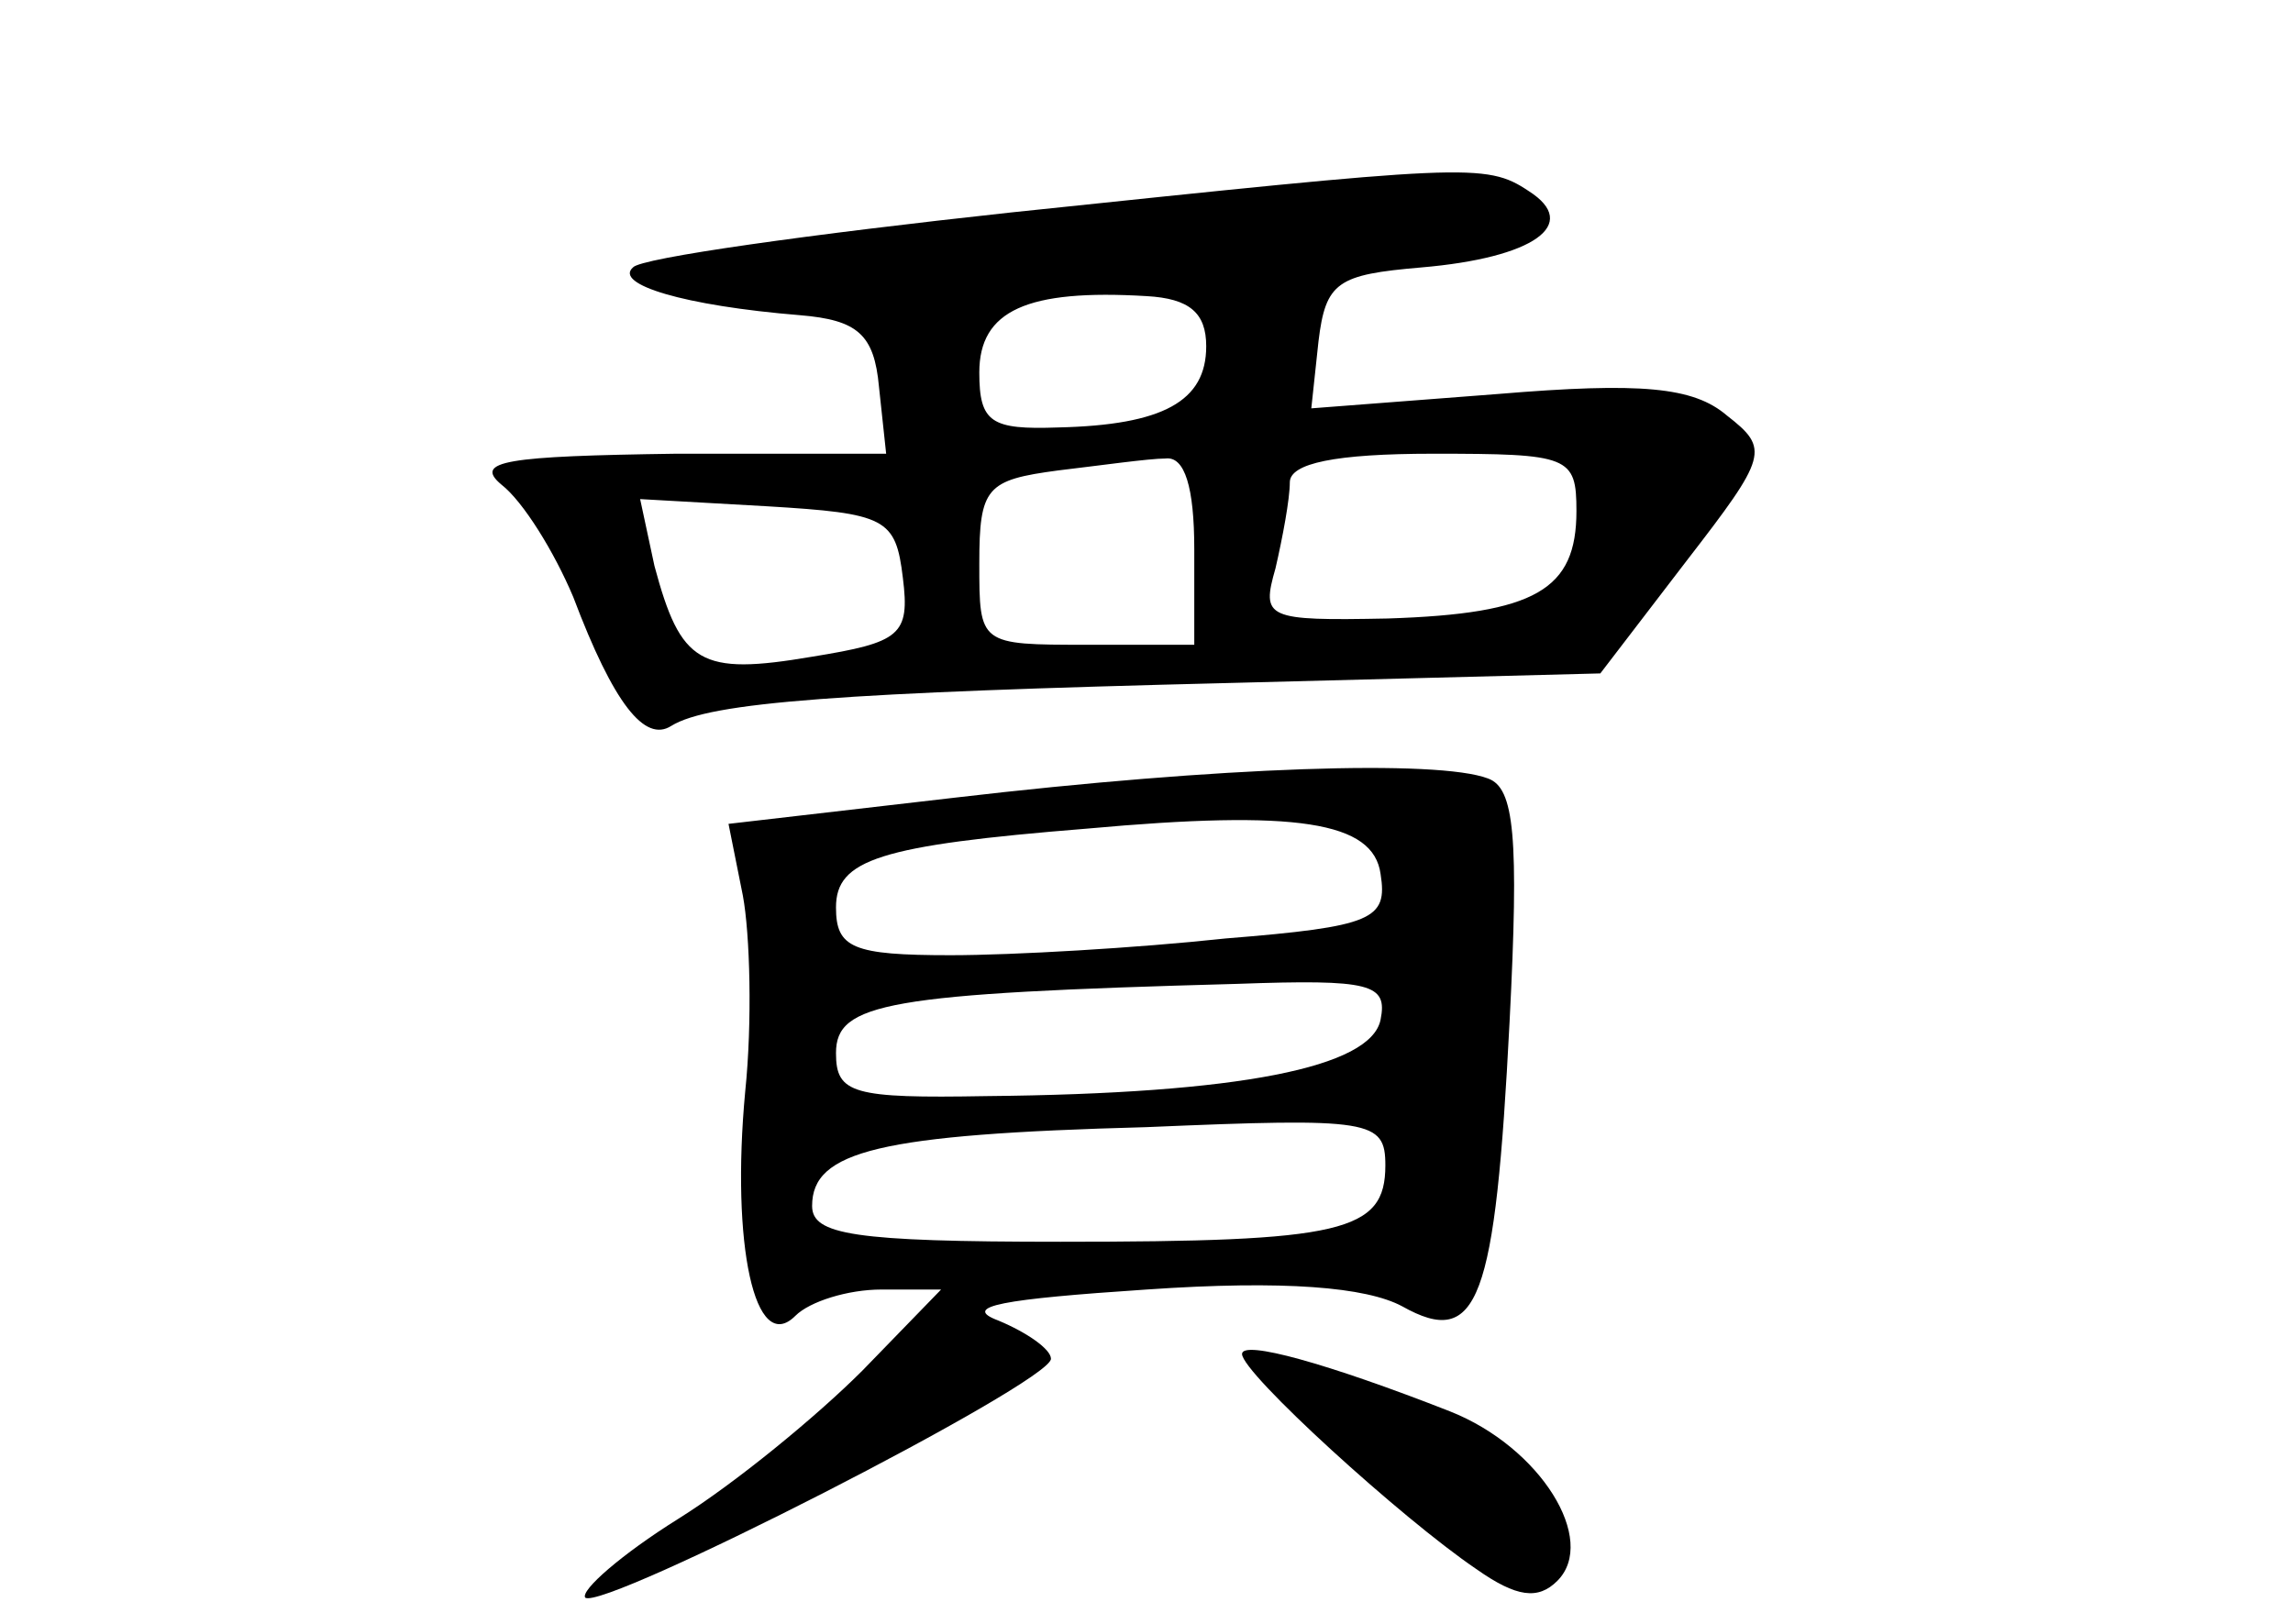 <?xml version="1.0" standalone="no"?>
<!DOCTYPE svg PUBLIC "-//W3C//DTD SVG 20010904//EN"
 "http://www.w3.org/TR/2001/REC-SVG-20010904/DTD/svg10.dtd">
<svg version="1.0" xmlns="http://www.w3.org/2000/svg"
 width="96pt" height="68pt" viewBox="0 0 96 68"
 preserveAspectRatio="xMidYMid meet">
<g transform="translate(0,68) scale(0.1,-0.1)"
fill="#000000" stroke="none">
<path d="M423 591 c-83 -9 -155 -19 -158 -23 -8 -7 21 -16 70 -20 24 -2 31 -8
33 -30 l3 -28 -88 0 c-71 -1 -85 -3 -73 -13 9 -7 22 -28 30 -47 17 -45 30 -61
41 -54 16 10 72 14 234 18 l155 4 36 47 c34 44 35 47 17 61 -14 12 -36 14 -96
9 l-78 -6 3 28 c3 25 8 28 43 31 47 4 67 18 45 32 -18 12 -26 11 -217 -9z m82
-56 c0 -23 -18 -33 -62 -34 -28 -1 -33 2 -33 23 0 26 20 35 70 32 18 -1 25 -7
25 -21z m-5 -85 l0 -40 -45 0 c-45 0 -45 0 -45 34 0 32 3 35 33 39 17 2 38 5
45 5 8 1 12 -12 12 -38z m160 16 c0 -33 -17 -43 -79 -45 -51 -1 -53 0 -47 21
3 13 6 29 6 36 0 8 19 12 60 12 57 0 60 -1 60 -24z m-282 -28 c3 -24 -1 -27
-38 -33 -47 -8 -55 -3 -66 38 l-6 28 53 -3 c50 -3 54 -5 57 -30z"/>
<path d="M400 346 l-95 -11 6 -30 c3 -16 4 -53 1 -82 -6 -64 4 -111 21 -94 6
6 22 11 36 11 l25 0 -33 -34 c-19 -19 -53 -47 -77 -62 -24 -15 -41 -30 -39
-33 7 -6 195 90 195 100 0 4 -10 11 -22 16 -16 6 2 9 62 13 58 4 92 1 107 -7
32 -18 39 2 45 119 4 78 2 98 -9 102 -21 8 -112 5 -223 -8z m178 -32 c3 -19
-3 -22 -65 -27 -37 -4 -89 -7 -115 -7 -41 0 -48 3 -48 20 0 20 18 26 105 33
88 8 120 3 123 -19z m0 -61 c-4 -20 -59 -31 -165 -32 -56 -1 -63 1 -63 18 0
21 21 25 168 29 56 2 63 0 60 -15z m2 -61 c0 -28 -18 -32 -136 -32 -87 0 -104
3 -104 15 0 23 28 30 140 33 94 4 100 3 100 -16z"/>
<path d="M520 113 c0 -8 67 -69 98 -90 17 -12 26 -13 34 -5 17 17 -7 56 -45
71 -51 20 -87 30 -87 24z"/>
</g>
</svg>
